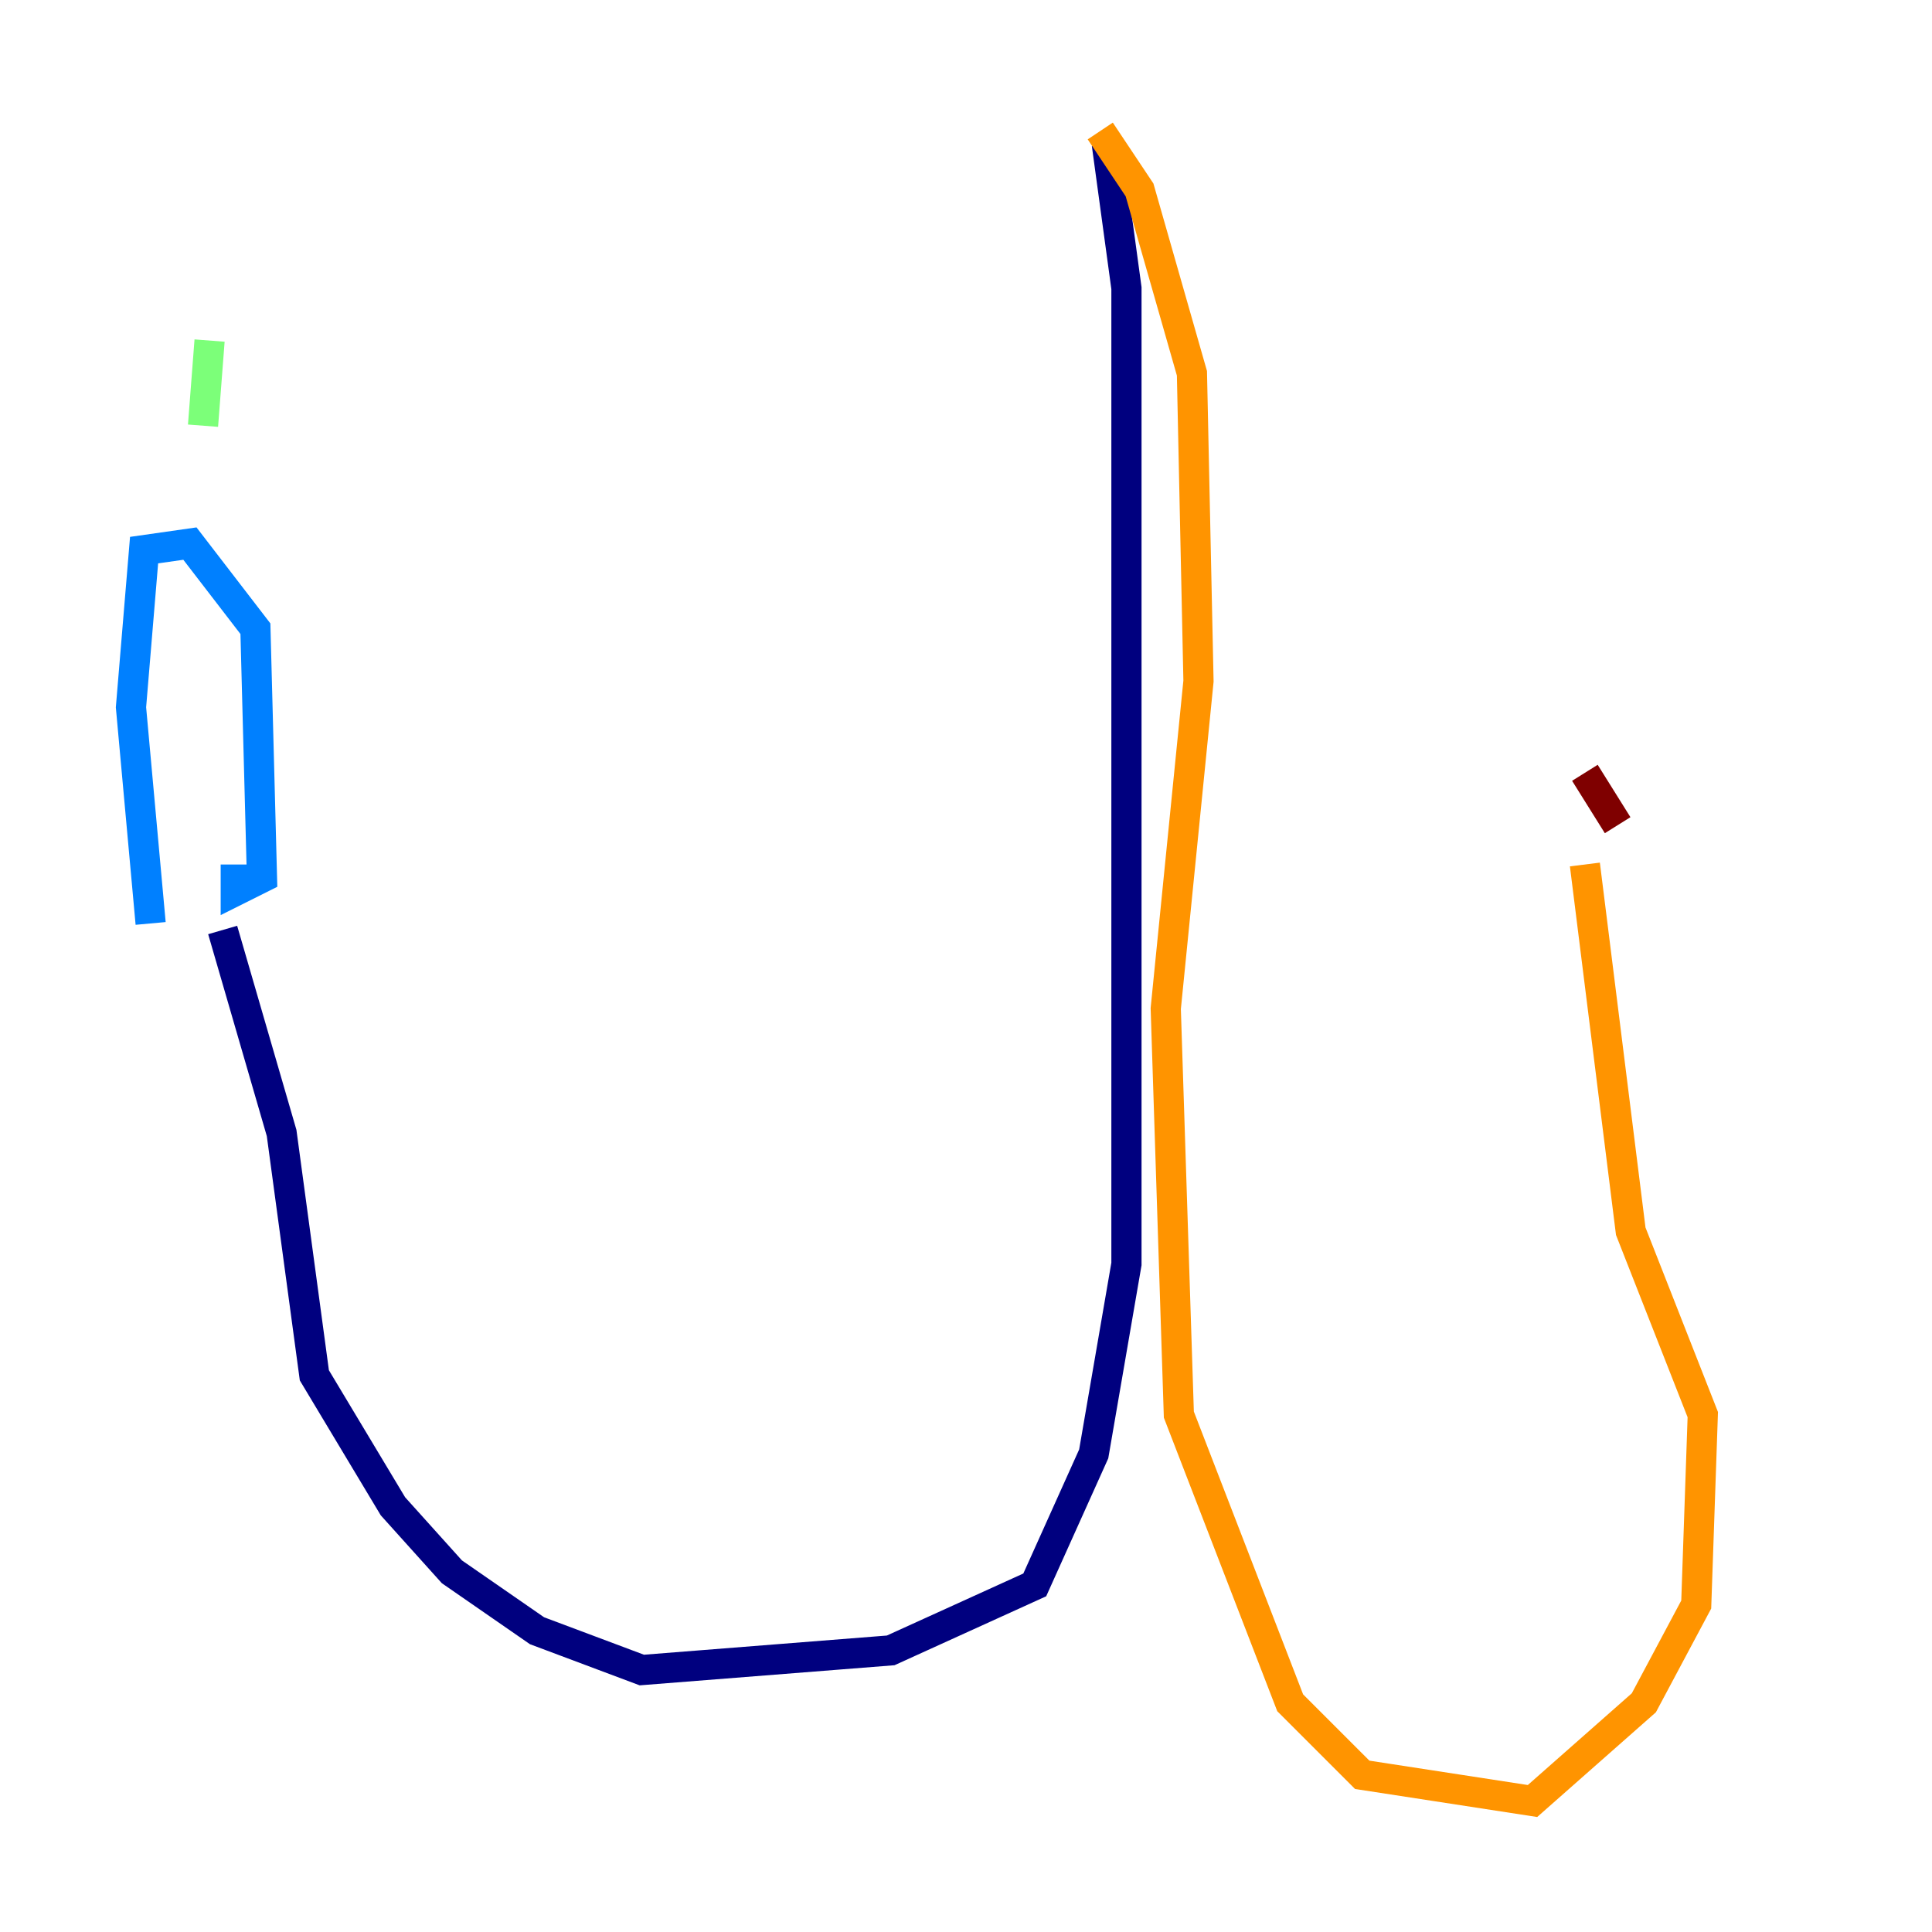 <?xml version="1.0" encoding="utf-8" ?>
<svg baseProfile="tiny" height="128" version="1.2" viewBox="0,0,128,128" width="128" xmlns="http://www.w3.org/2000/svg" xmlns:ev="http://www.w3.org/2001/xml-events" xmlns:xlink="http://www.w3.org/1999/xlink"><defs /><polyline fill="none" points="73.329,9.546 74.63,19.091 74.63,83.742 72.461,96.325 68.556,105.003 59.01,109.342 42.522,110.644 35.58,108.041 29.939,104.136 26.034,99.797 20.827,91.119 18.658,75.064 14.752,61.614" stroke="#00007f" stroke-width="2" /><polyline fill="none" points="9.98,61.18 8.678,46.861 9.546,36.447 12.583,36.014 16.922,41.654 17.356,58.142 15.62,59.01 15.62,57.275" stroke="#0080ff" stroke-width="2" /><polyline fill="none" points="13.885,22.563 13.451,28.203" stroke="#7cff79" stroke-width="2" /><polyline fill="none" points="72.895,8.678 75.498,12.583 78.969,24.732 79.403,45.125 77.234,66.82 78.102,93.722 85.478,112.814 90.251,117.586 101.532,119.322 108.909,112.814 112.38,106.305 112.814,93.722 108.041,81.573 105.003,57.275" stroke="#ff9400" stroke-width="2" /><polyline fill="none" points="107.173,54.671 105.003,51.2" stroke="#7f0000" stroke-width="2" /></svg>